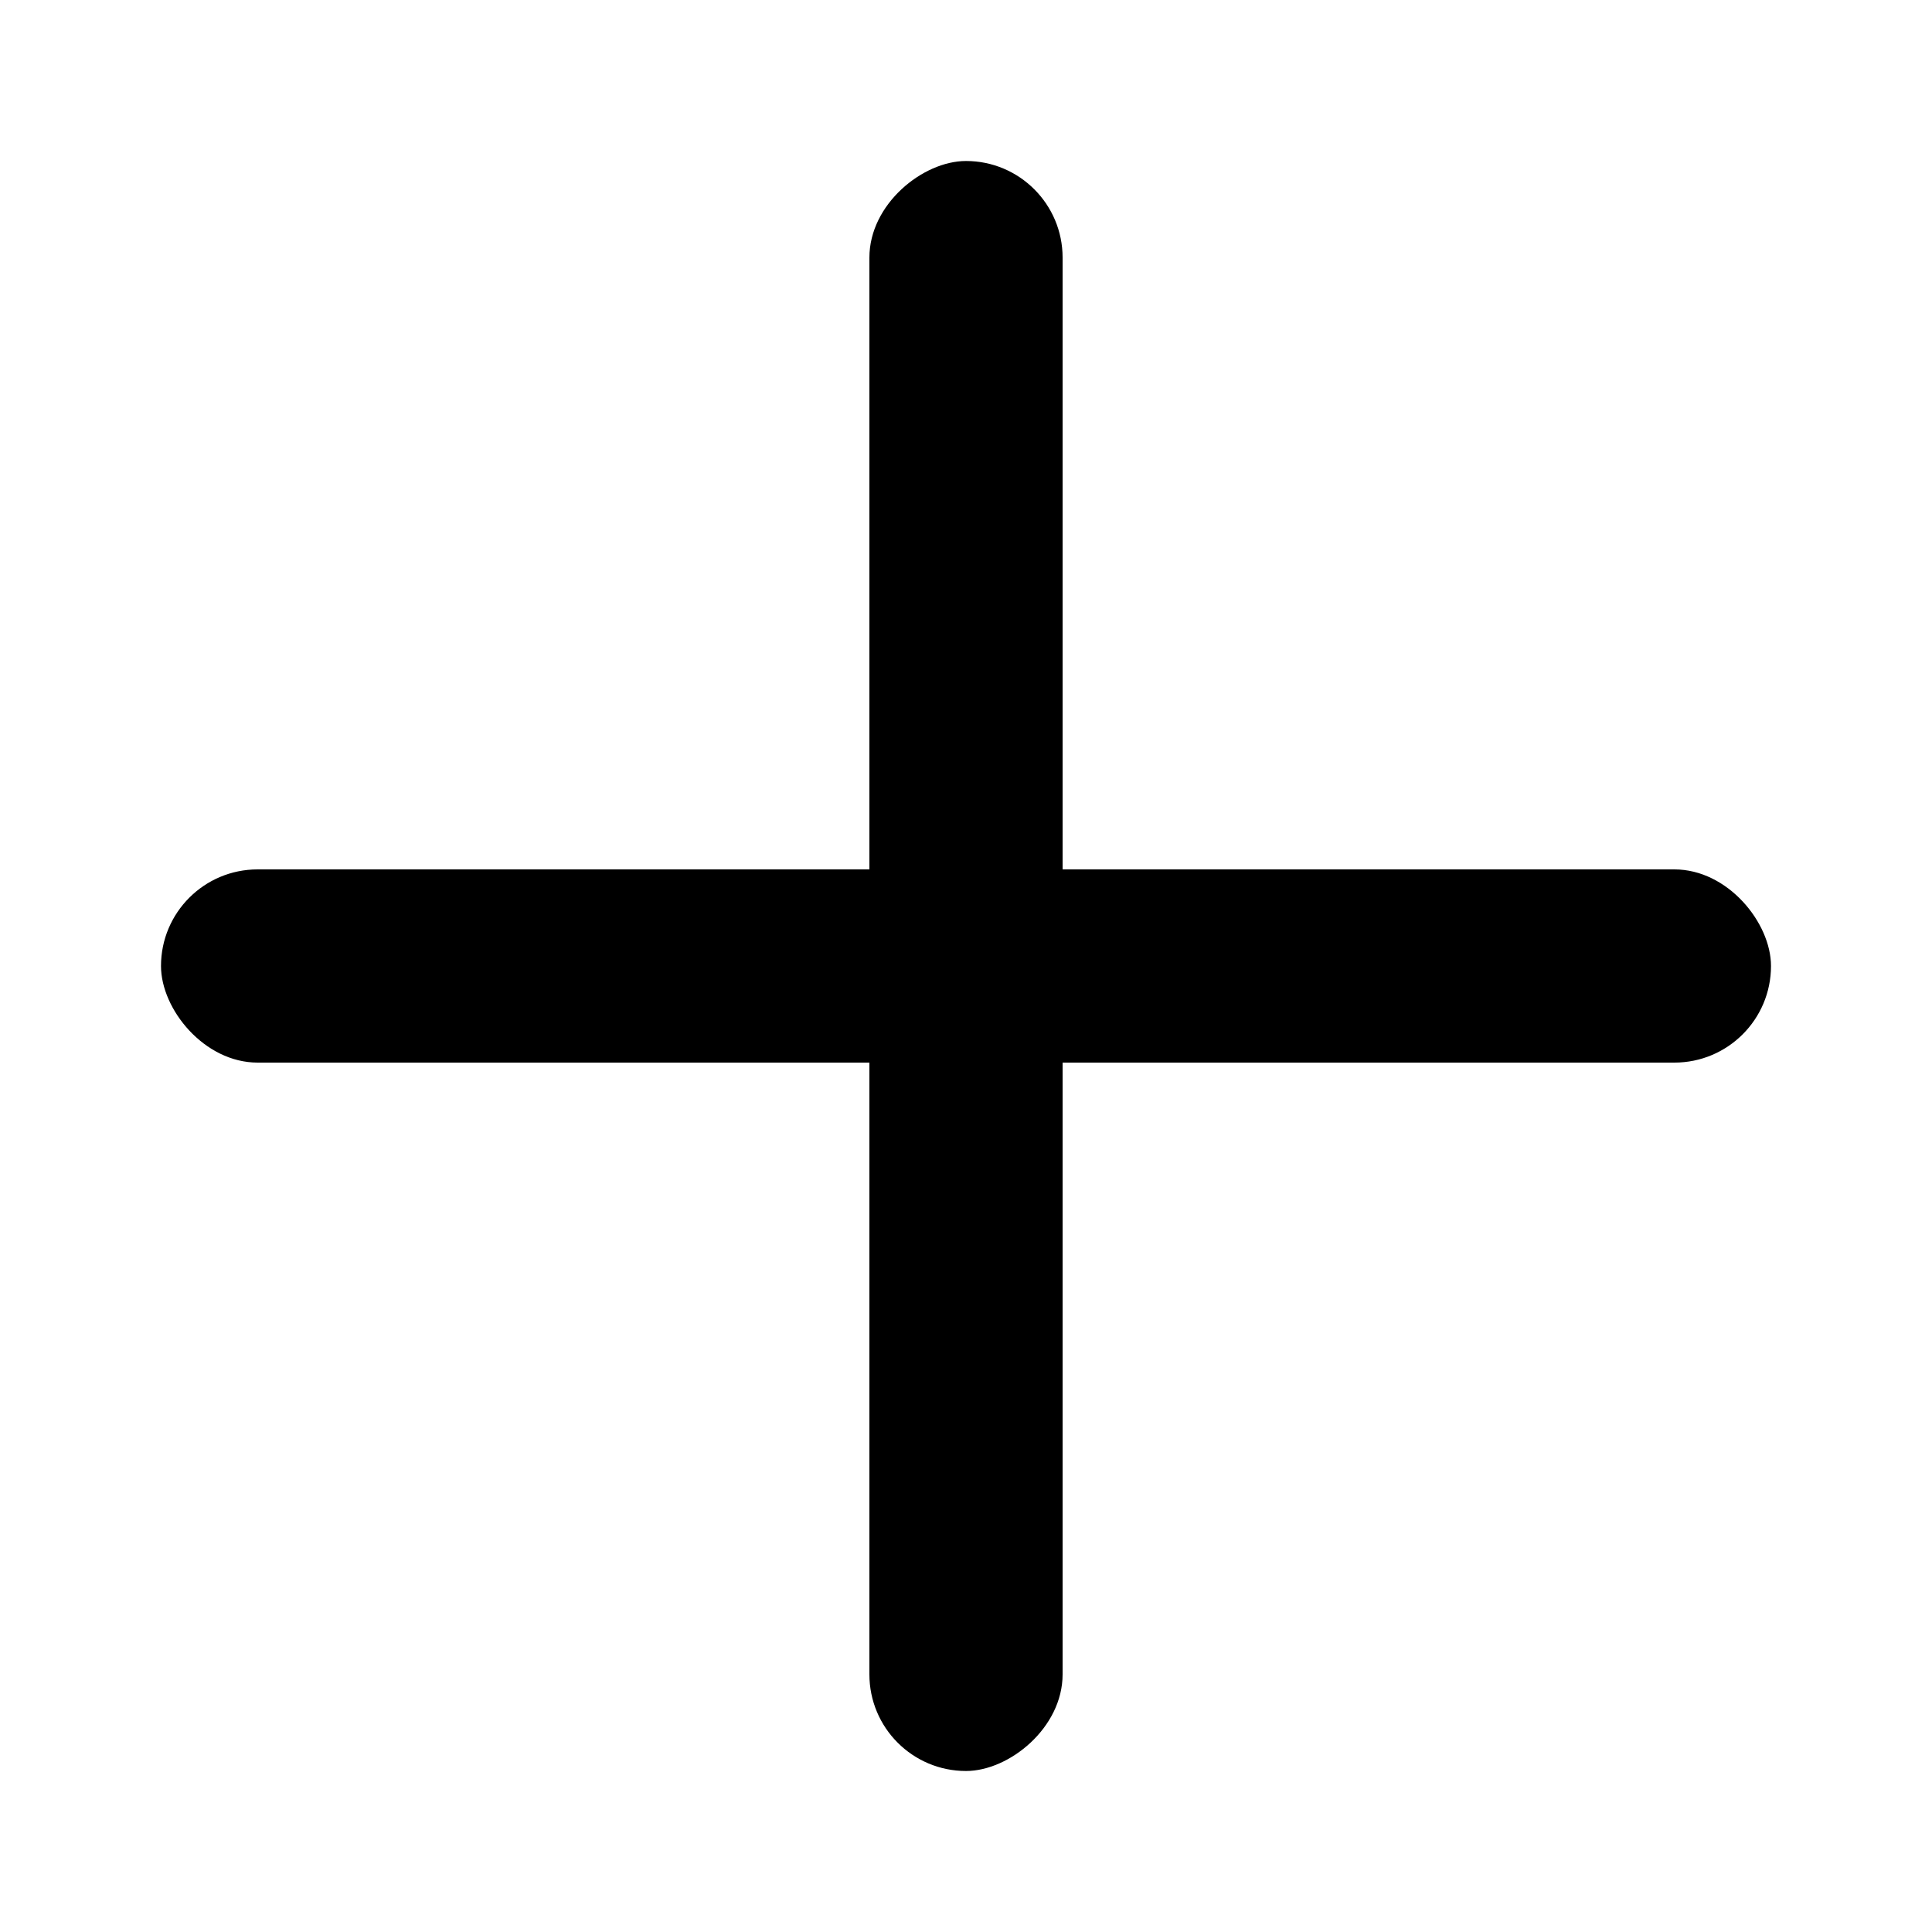 <svg xmlns="http://www.w3.org/2000/svg" fill="currentColor" viewBox="0 0 120 120">
  <rect width="100" height="12" x="10" y="54" fill="#000" rx="6"/>
  <rect width="100" height="12" x="66" y="10" fill="#000" rx="6" transform="rotate(90 66 10)"/>
</svg>
